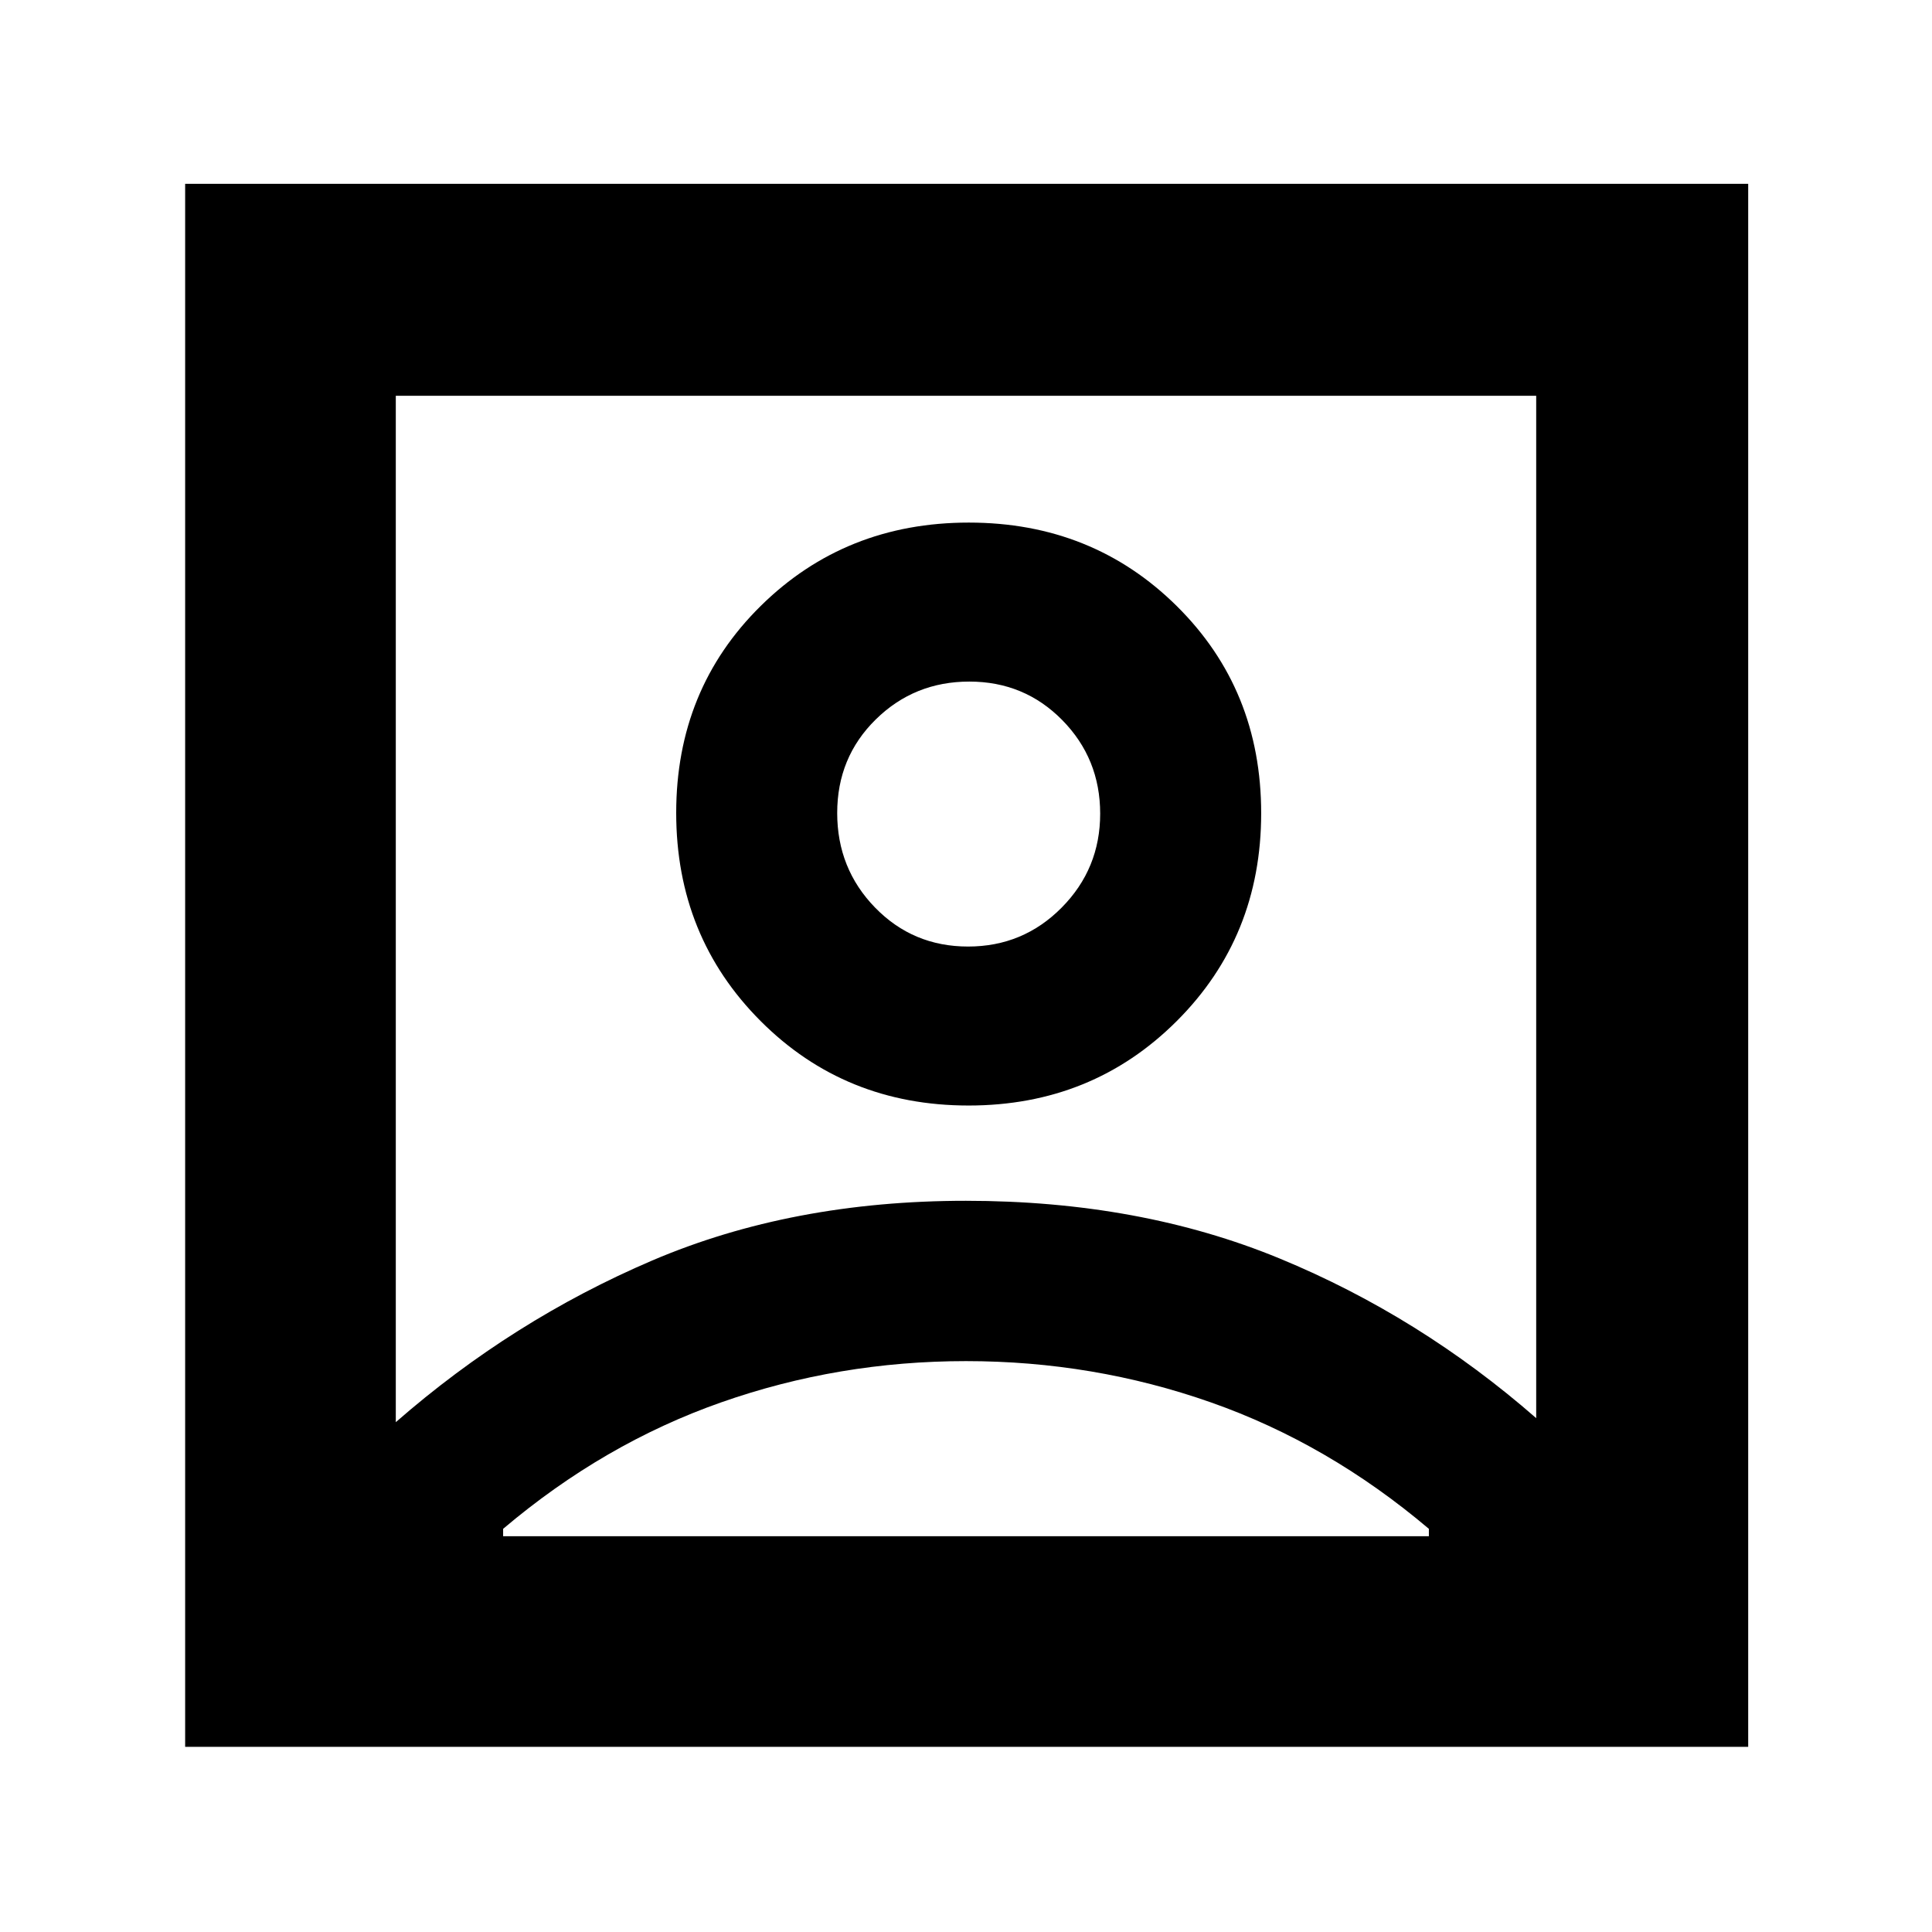 <svg xmlns="http://www.w3.org/2000/svg" height="40" viewBox="0 -960 960 960" width="40"><path d="M196.67-253.33q58-50.67 127.43-80.34 69.43-29.66 155.83-29.66t155.9 28.66q69.5 28.67 127.5 79.34v-508H196.67v510Zm284.58-157.34q61.42 0 103.42-41.92 42-41.91 42-103.33 0-61.41-41.92-102.91t-103.34-41.5q-61.41 0-103.41 41.42t-42 102.83q0 61.41 41.92 103.41t103.33 42ZM92-92v-776.67h776.67V-92H92Zm158-104.67h460v-3.66q-50-42.34-108.33-62.84-58.34-20.5-121.67-20.5t-121.67 20.5Q300-242.67 250-200.33v3.66Zm231.02-293q-27.35 0-46.19-19.35-18.83-19.35-18.83-47t19.15-46.48q19.14-18.83 46.5-18.83 27.35 0 46.18 19.14 18.84 19.15 18.84 46.5 0 27.36-19.15 46.69t-46.5 19.33ZM480-509Z"/></svg>
